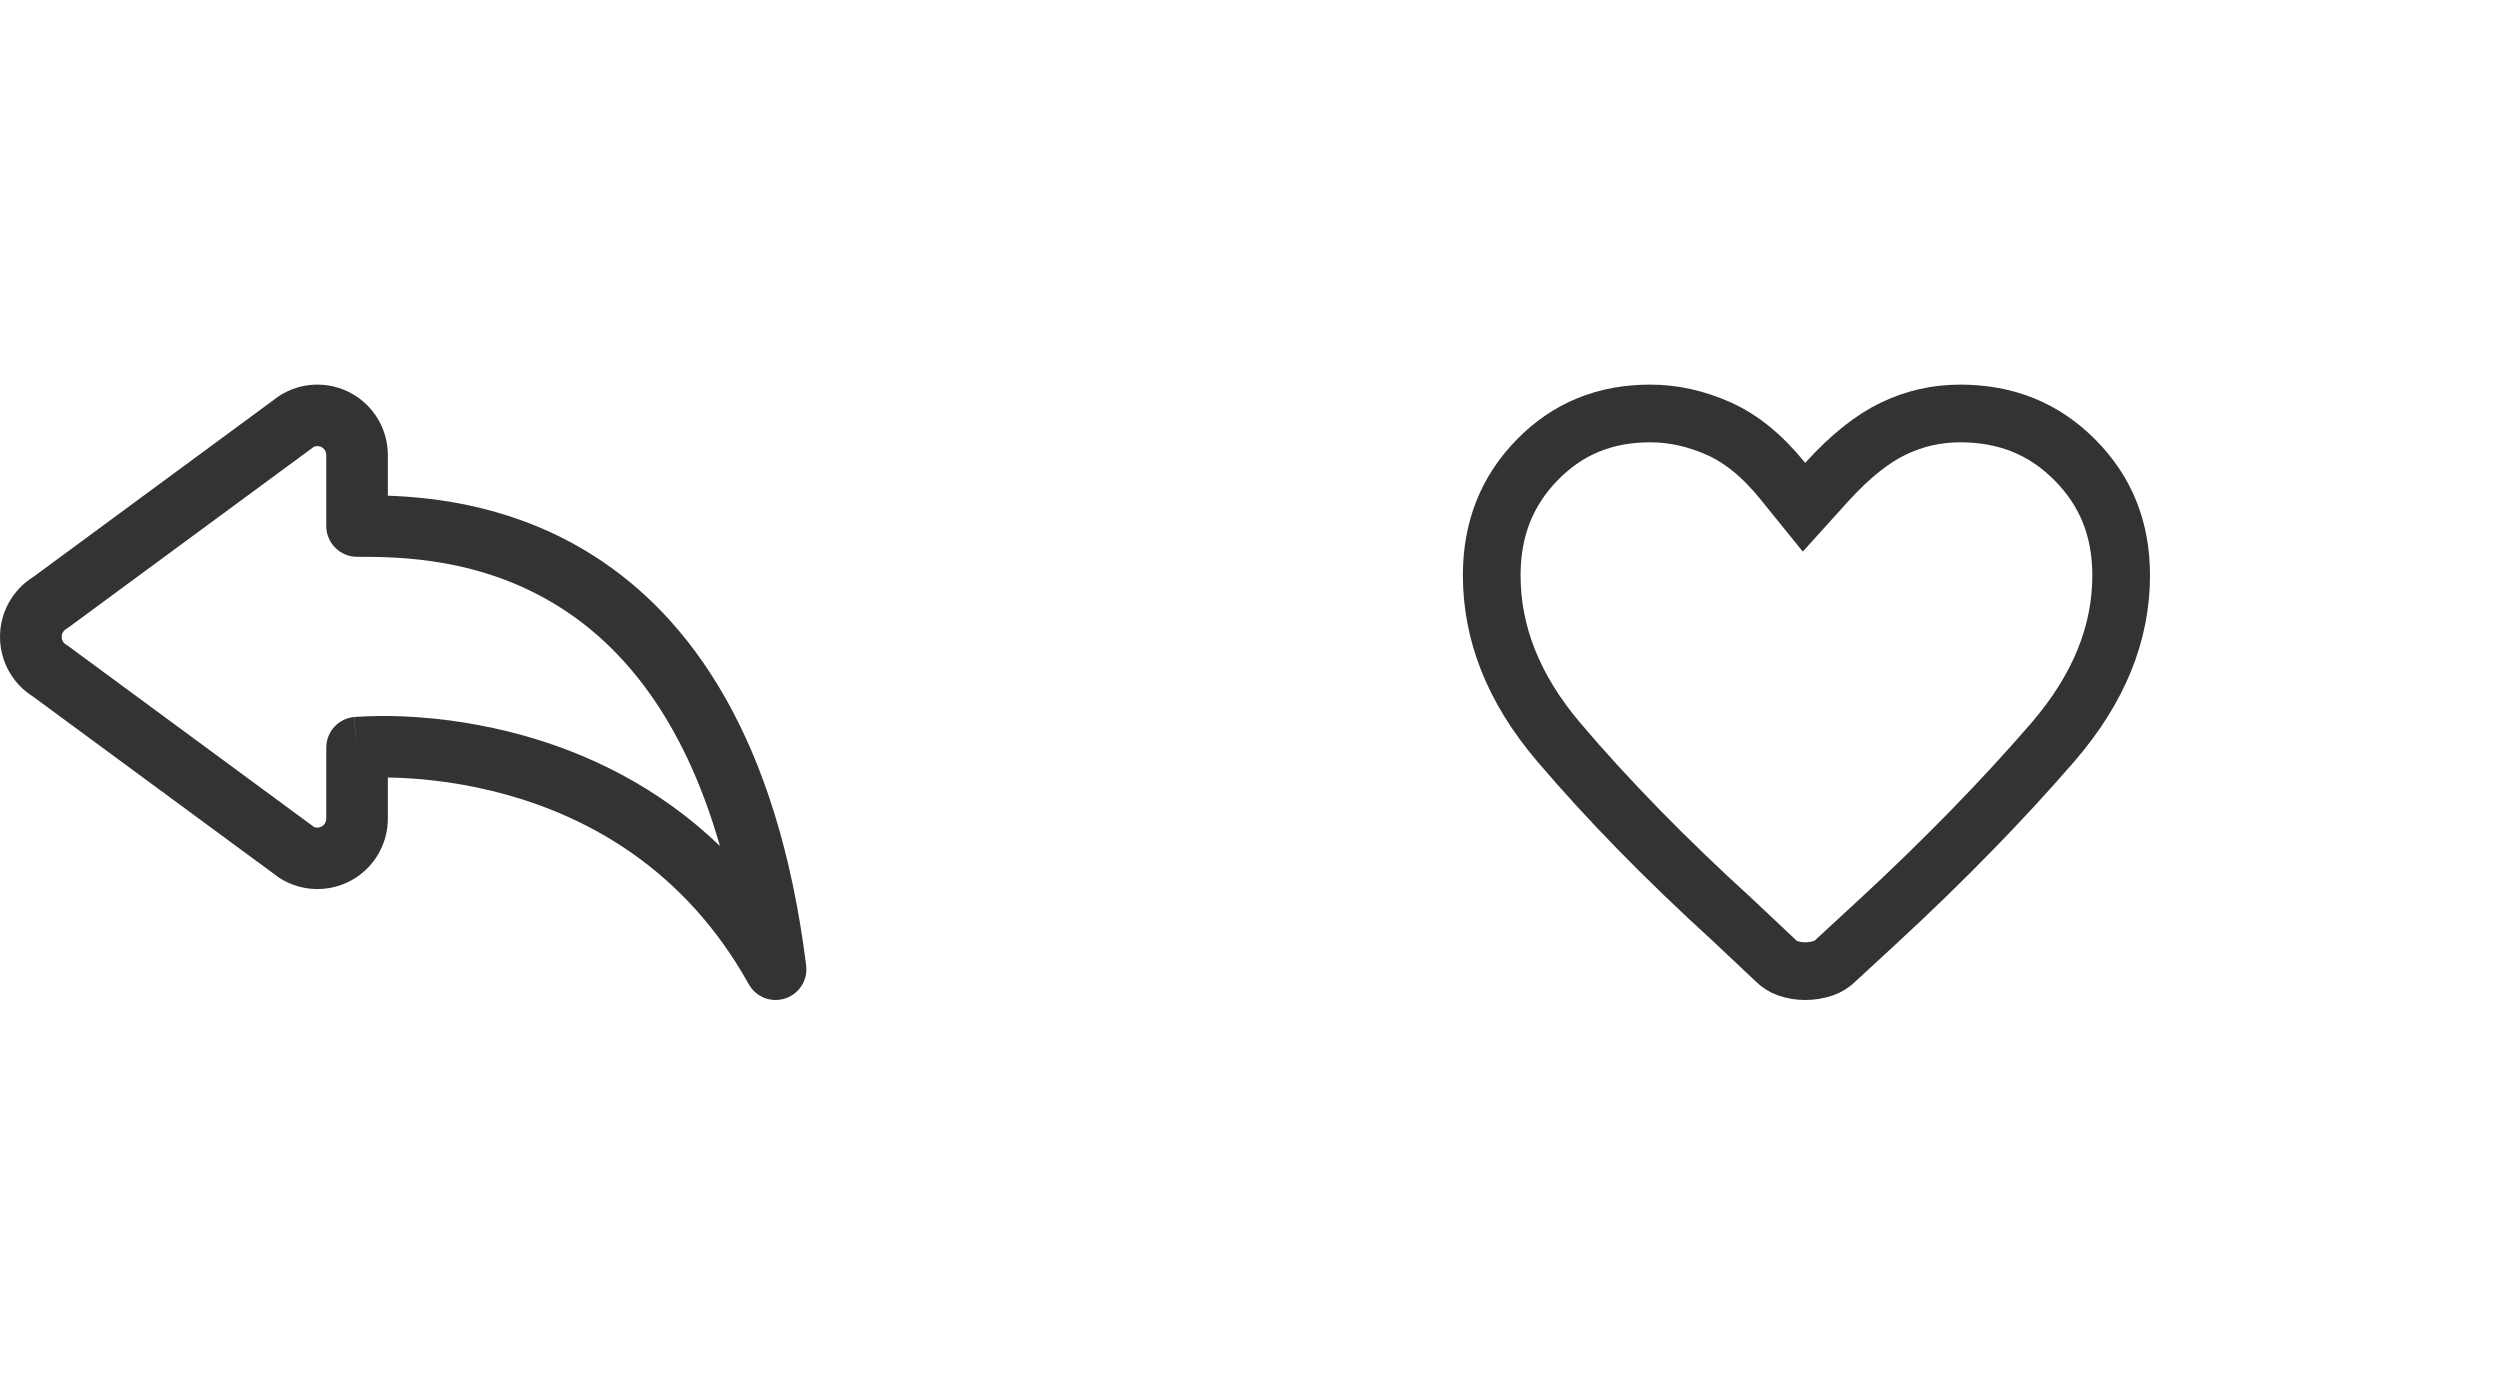 <svg width="65" height="36" viewBox="0 0 65 36" fill="none" xmlns="http://www.w3.org/2000/svg">
<path d="M8.16 11.617C8.195 11.602 8.234 11.595 8.273 11.599C8.311 11.602 8.348 11.615 8.38 11.636C8.413 11.658 8.439 11.687 8.457 11.721C8.475 11.755 8.484 11.793 8.483 11.832V13.677C8.483 13.889 8.568 14.093 8.718 14.243C8.868 14.393 9.071 14.477 9.284 14.477C10.351 14.477 12.505 14.485 14.565 15.793C16.14 16.791 17.75 18.61 18.718 21.996C17.086 20.423 15.221 19.57 13.589 19.117C12.585 18.84 11.554 18.675 10.514 18.627C10.089 18.608 9.662 18.613 9.237 18.64H9.216L9.208 18.642L9.284 19.439L9.204 18.642C9.006 18.662 8.823 18.754 8.69 18.901C8.557 19.049 8.483 19.24 8.483 19.439V21.284C8.483 21.457 8.307 21.566 8.16 21.498L1.784 16.804C1.762 16.788 1.74 16.773 1.717 16.759C1.682 16.739 1.653 16.709 1.633 16.674C1.613 16.638 1.603 16.598 1.603 16.558C1.603 16.517 1.613 16.477 1.633 16.442C1.653 16.407 1.682 16.377 1.717 16.356C1.74 16.342 1.762 16.327 1.784 16.311L8.16 11.617ZM10.084 20.216C10.193 20.216 10.313 20.221 10.441 20.226C11.135 20.258 12.096 20.364 13.162 20.66C15.284 21.249 17.796 22.584 19.467 25.589C19.558 25.751 19.701 25.877 19.874 25.945C20.047 26.013 20.238 26.018 20.415 25.96C20.591 25.903 20.742 25.785 20.842 25.629C20.942 25.472 20.983 25.285 20.96 25.101C20.218 19.163 17.942 16.039 15.423 14.442C13.43 13.178 11.379 12.934 10.084 12.888V11.832C10.084 11.502 9.995 11.179 9.827 10.895C9.658 10.612 9.417 10.379 9.127 10.222C8.837 10.065 8.511 9.989 8.181 10.001C7.852 10.014 7.532 10.116 7.256 10.295L0.864 15.001C0.599 15.166 0.381 15.395 0.23 15.668C0.079 15.94 0 16.246 0 16.558C0 16.869 0.079 17.176 0.23 17.448C0.381 17.721 0.599 17.95 0.864 18.115L7.256 22.82C7.532 23 7.852 23.101 8.181 23.114C8.511 23.127 8.837 23.051 9.127 22.894C9.417 22.736 9.658 22.504 9.827 22.22C9.995 21.937 10.084 21.613 10.084 21.284V20.216Z" fill="#333333"/>
<path d="M46.152 24.961L46.144 24.953L46.136 24.945L45.034 23.907L45.034 23.907L45.025 23.899C43.292 22.32 41.797 20.788 40.535 19.305C39.345 17.906 38.785 16.462 38.785 14.959C38.785 13.746 39.182 12.761 39.97 11.955C40.755 11.152 41.718 10.75 42.909 10.75C43.502 10.75 44.097 10.88 44.7 11.15C45.262 11.403 45.815 11.841 46.352 12.506L46.904 13.188L47.492 12.537C48.114 11.85 48.695 11.399 49.23 11.143C49.779 10.88 50.354 10.75 50.962 10.75C52.17 10.75 53.148 11.153 53.948 11.959C54.749 12.766 55.15 13.749 55.15 14.959C55.15 16.458 54.58 17.903 53.362 19.311C52.069 20.805 50.57 22.343 48.864 23.924C48.864 23.924 48.863 23.924 48.863 23.924L47.762 24.94L47.751 24.951L47.741 24.961C47.634 25.067 47.525 25.133 47.409 25.172C47.25 25.225 47.093 25.25 46.936 25.25C46.778 25.25 46.627 25.225 46.48 25.174C46.371 25.137 46.262 25.071 46.152 24.961Z" stroke="#333333" stroke-width="1.5"/>
</svg>
